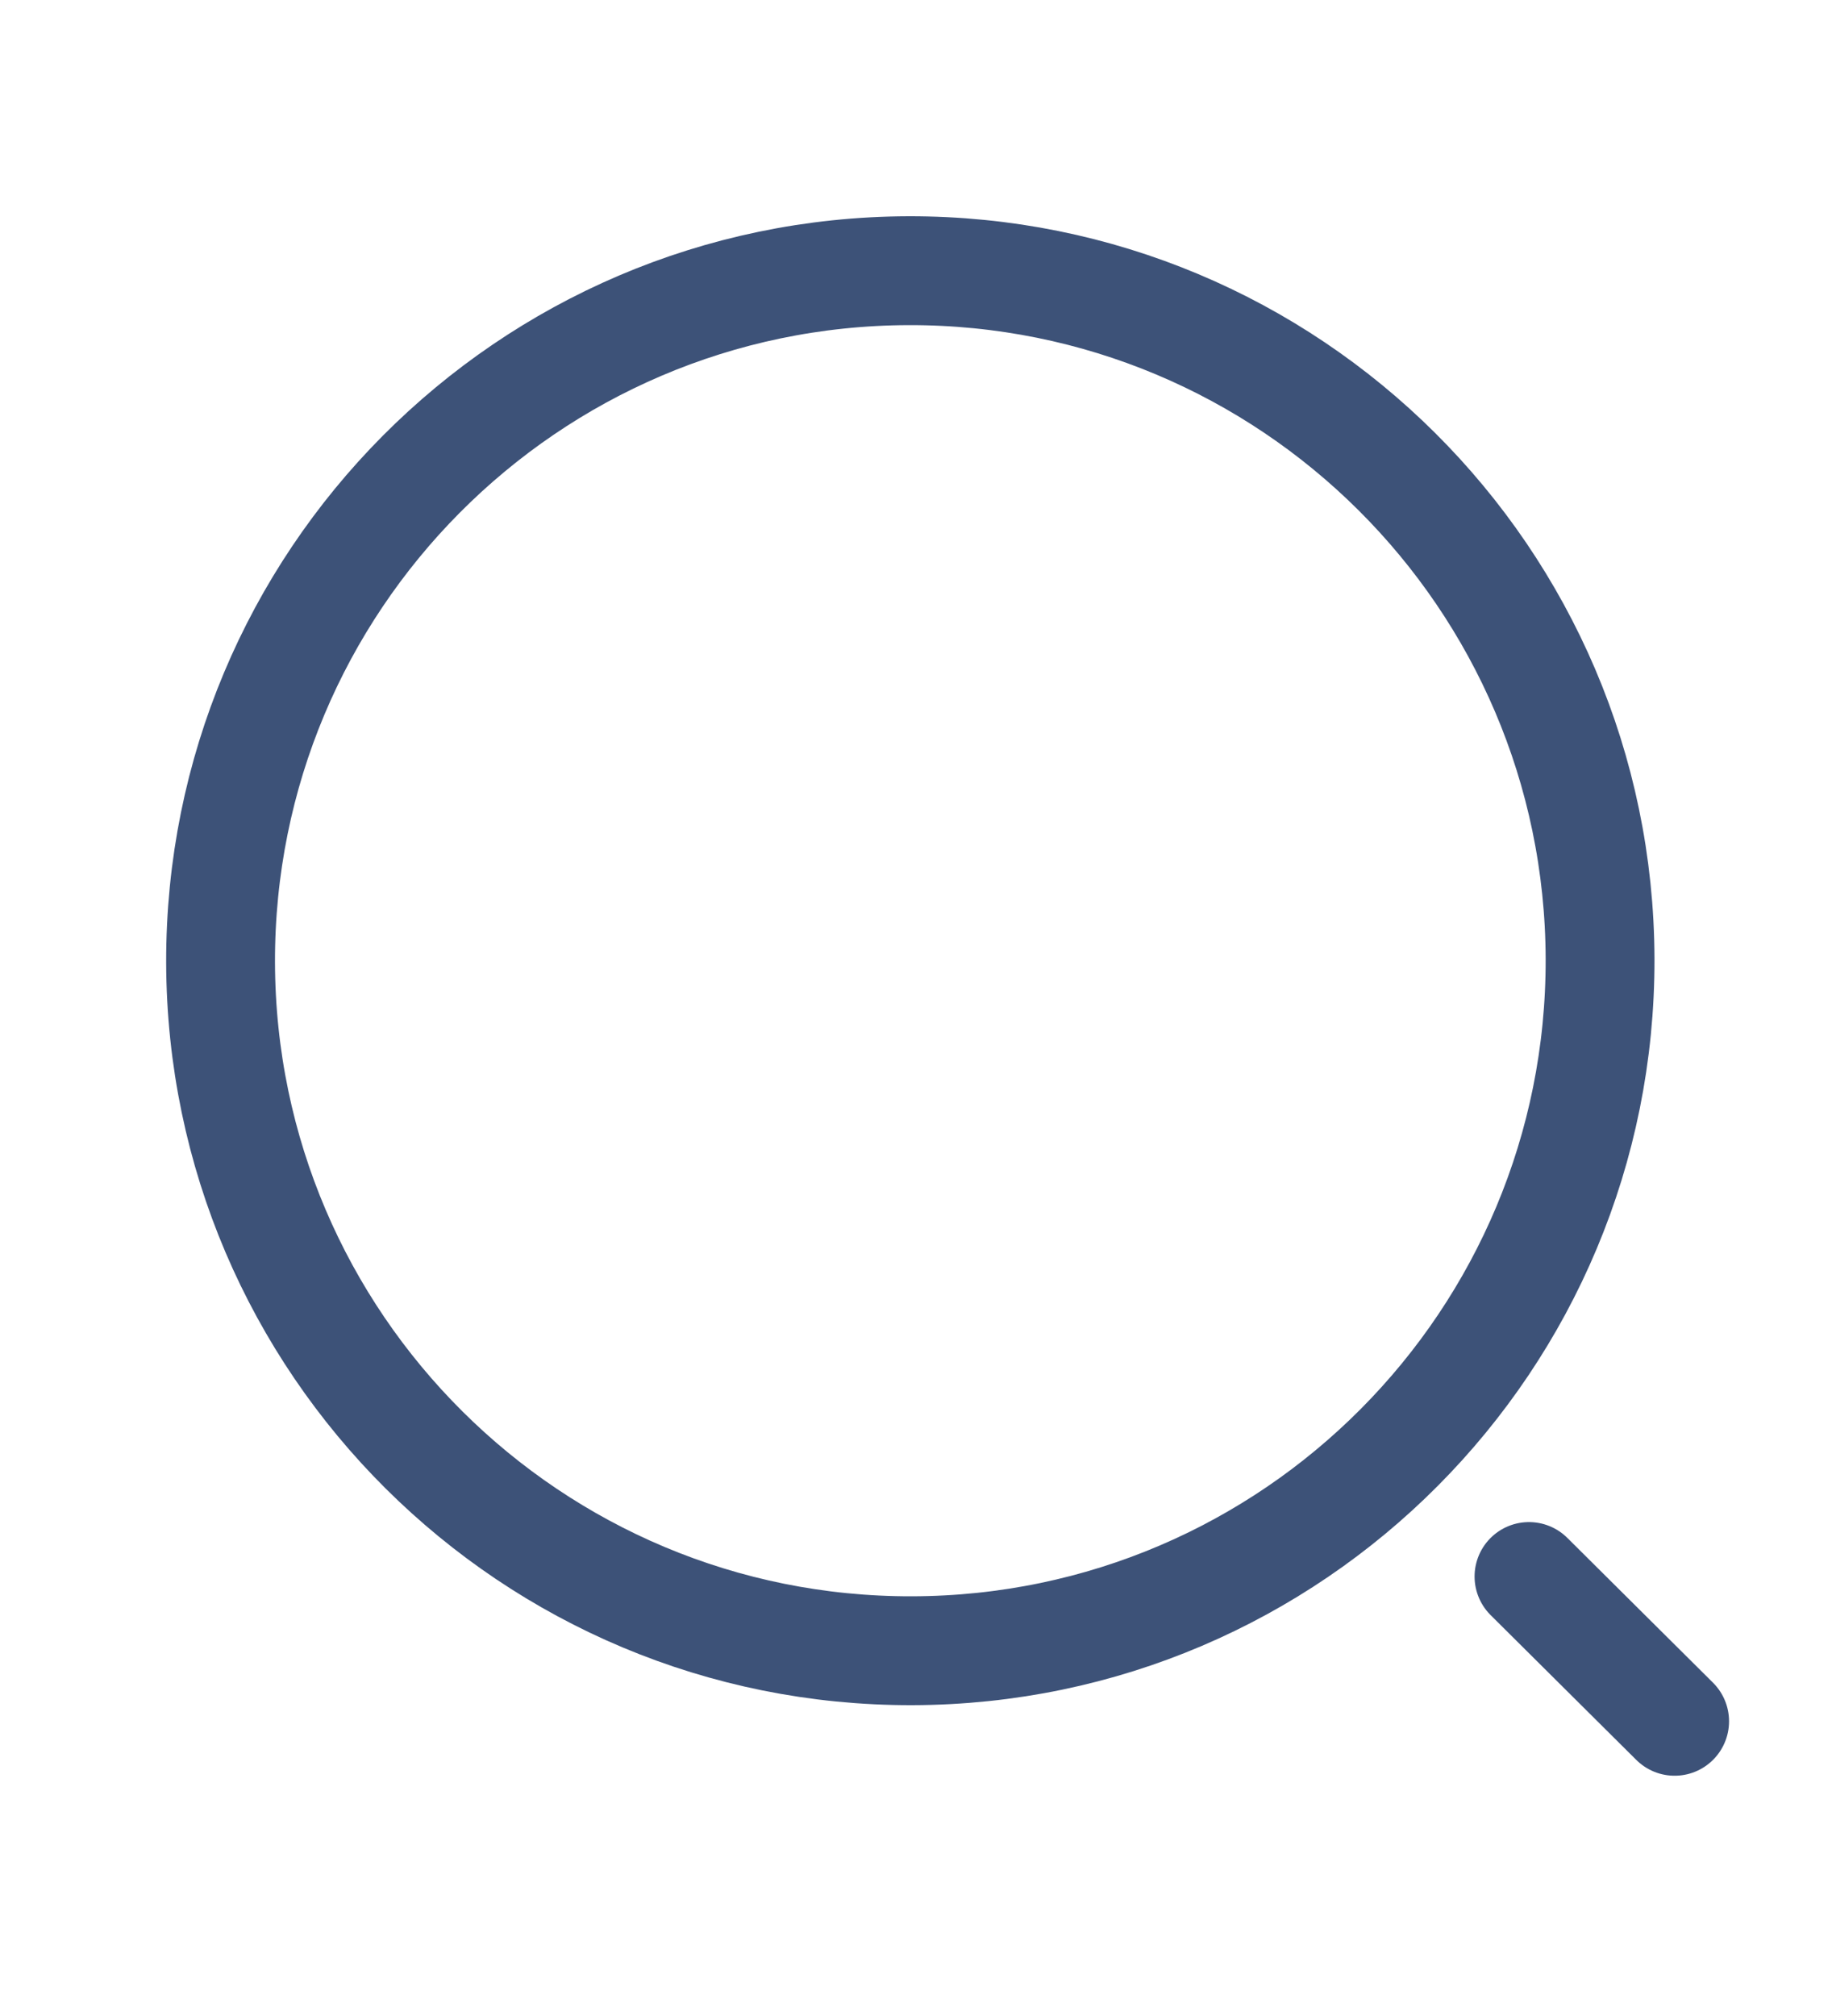 <svg width="10" height="11" viewBox="0 0 10 11" fill="none" xmlns="http://www.w3.org/2000/svg">
<path d="M4.979 9.007C7.058 9.002 8.739 7.312 8.734 5.232C8.728 3.153 7.039 1.472 4.959 1.477C2.88 1.483 1.199 3.173 1.204 5.252C1.21 7.331 2.9 9.012 4.979 9.007Z" stroke="#3D5278" stroke-width="0.594" stroke-linecap="round" stroke-linejoin="round"/>
<path d="M9.141 9.392L8.346 8.602" stroke="#3D5278" stroke-width="0.594" stroke-linecap="round" stroke-linejoin="round"/>
</svg>
